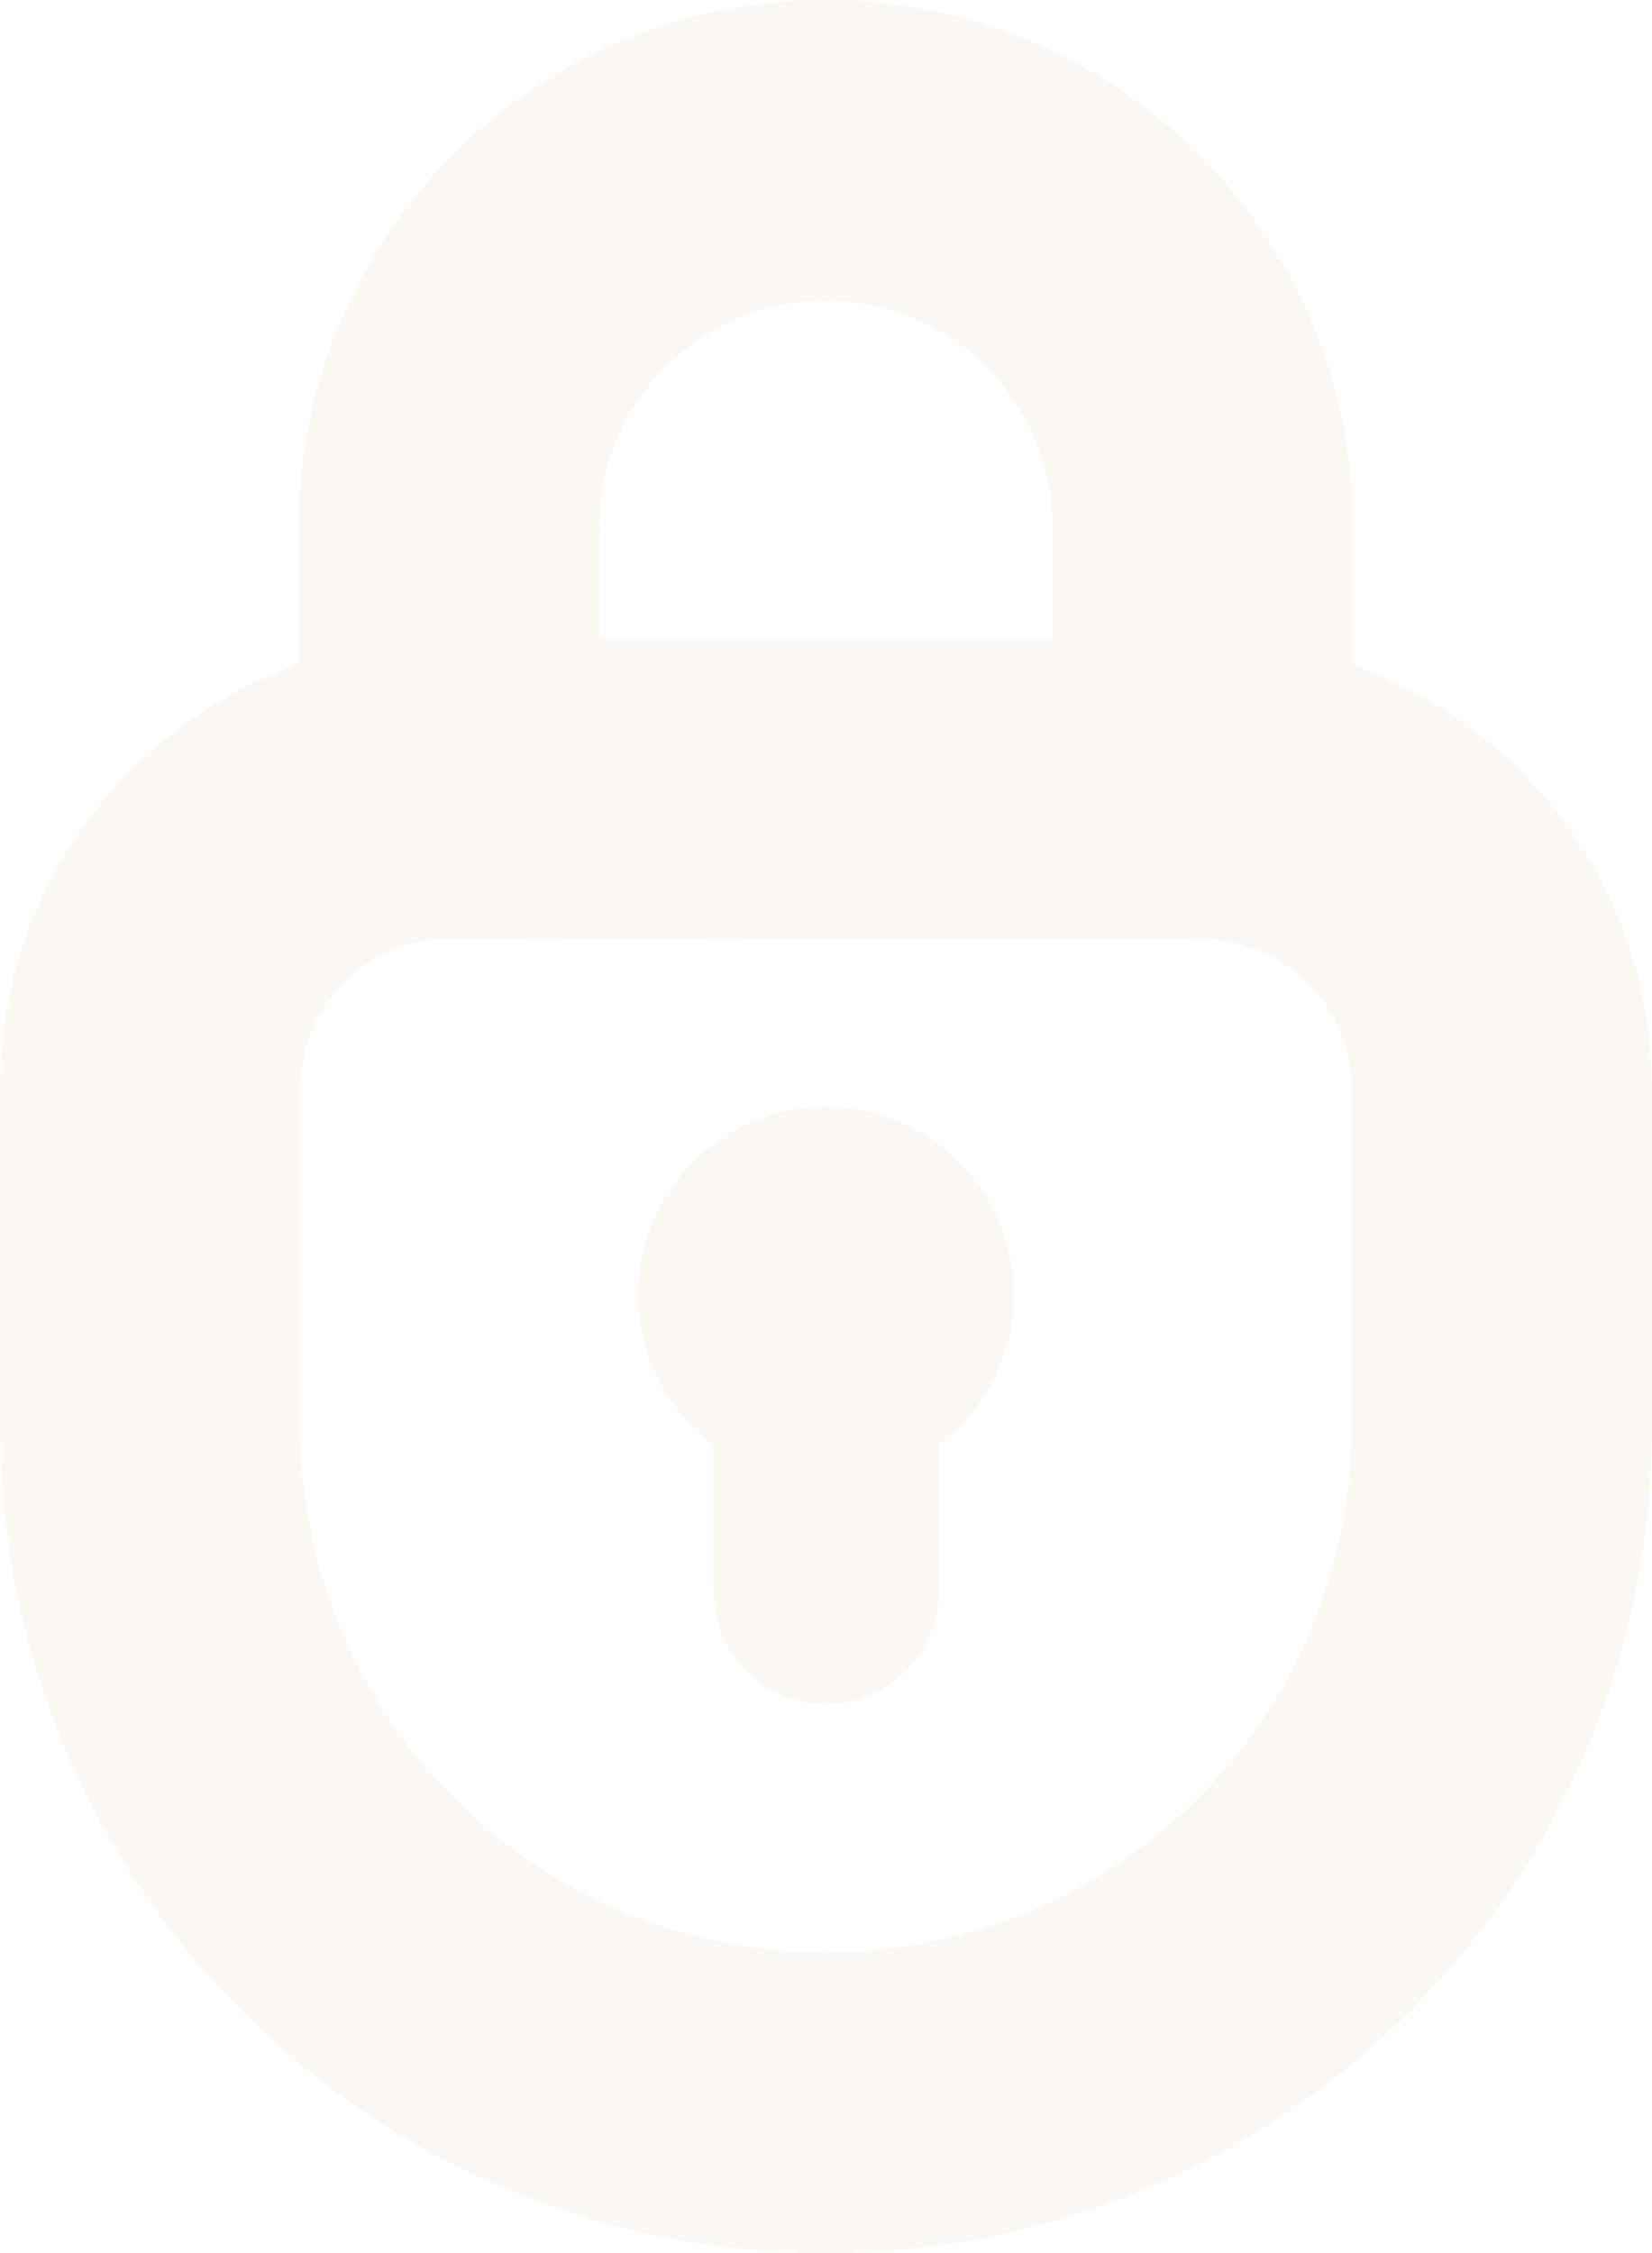 <svg xmlns="http://www.w3.org/2000/svg" width="22" height="30"><path d="M1552.02 2121.86v-1.84a7.02 7.02 0 0 0-14.04 0v1.82a6.17 6.17 0 0 0-2.23 1.41 5.954 5.954 0 0 0-1.75 4.23v4.52a11 11 0 0 0 22 0v-4.51a5.98 5.98 0 0 0-3.98-5.63ZM1545 2117a3.024 3.024 0 0 1 3.02 3.02v1.49h-6.04v-1.49a3.017 3.017 0 0 1 3.02-3.02Zm7 15a7 7 0 0 1-14 0v-4.52a1.98 1.98 0 0 1 1.98-1.98l10.04.01a1.985 1.985 0 0 1 1.98 1.98v4.51Zm-7-4.26a2.5 2.5 0 0 0-1.5 4.5v1.95a1.5 1.5 0 0 0 3 0v-1.95a2.5 2.5 0 0 0-1.5-4.5Z" transform="translate(-1534 -2113)" style="fill:#f1e2cf;fill-rule:evenodd;opacity:.2"/></svg>
